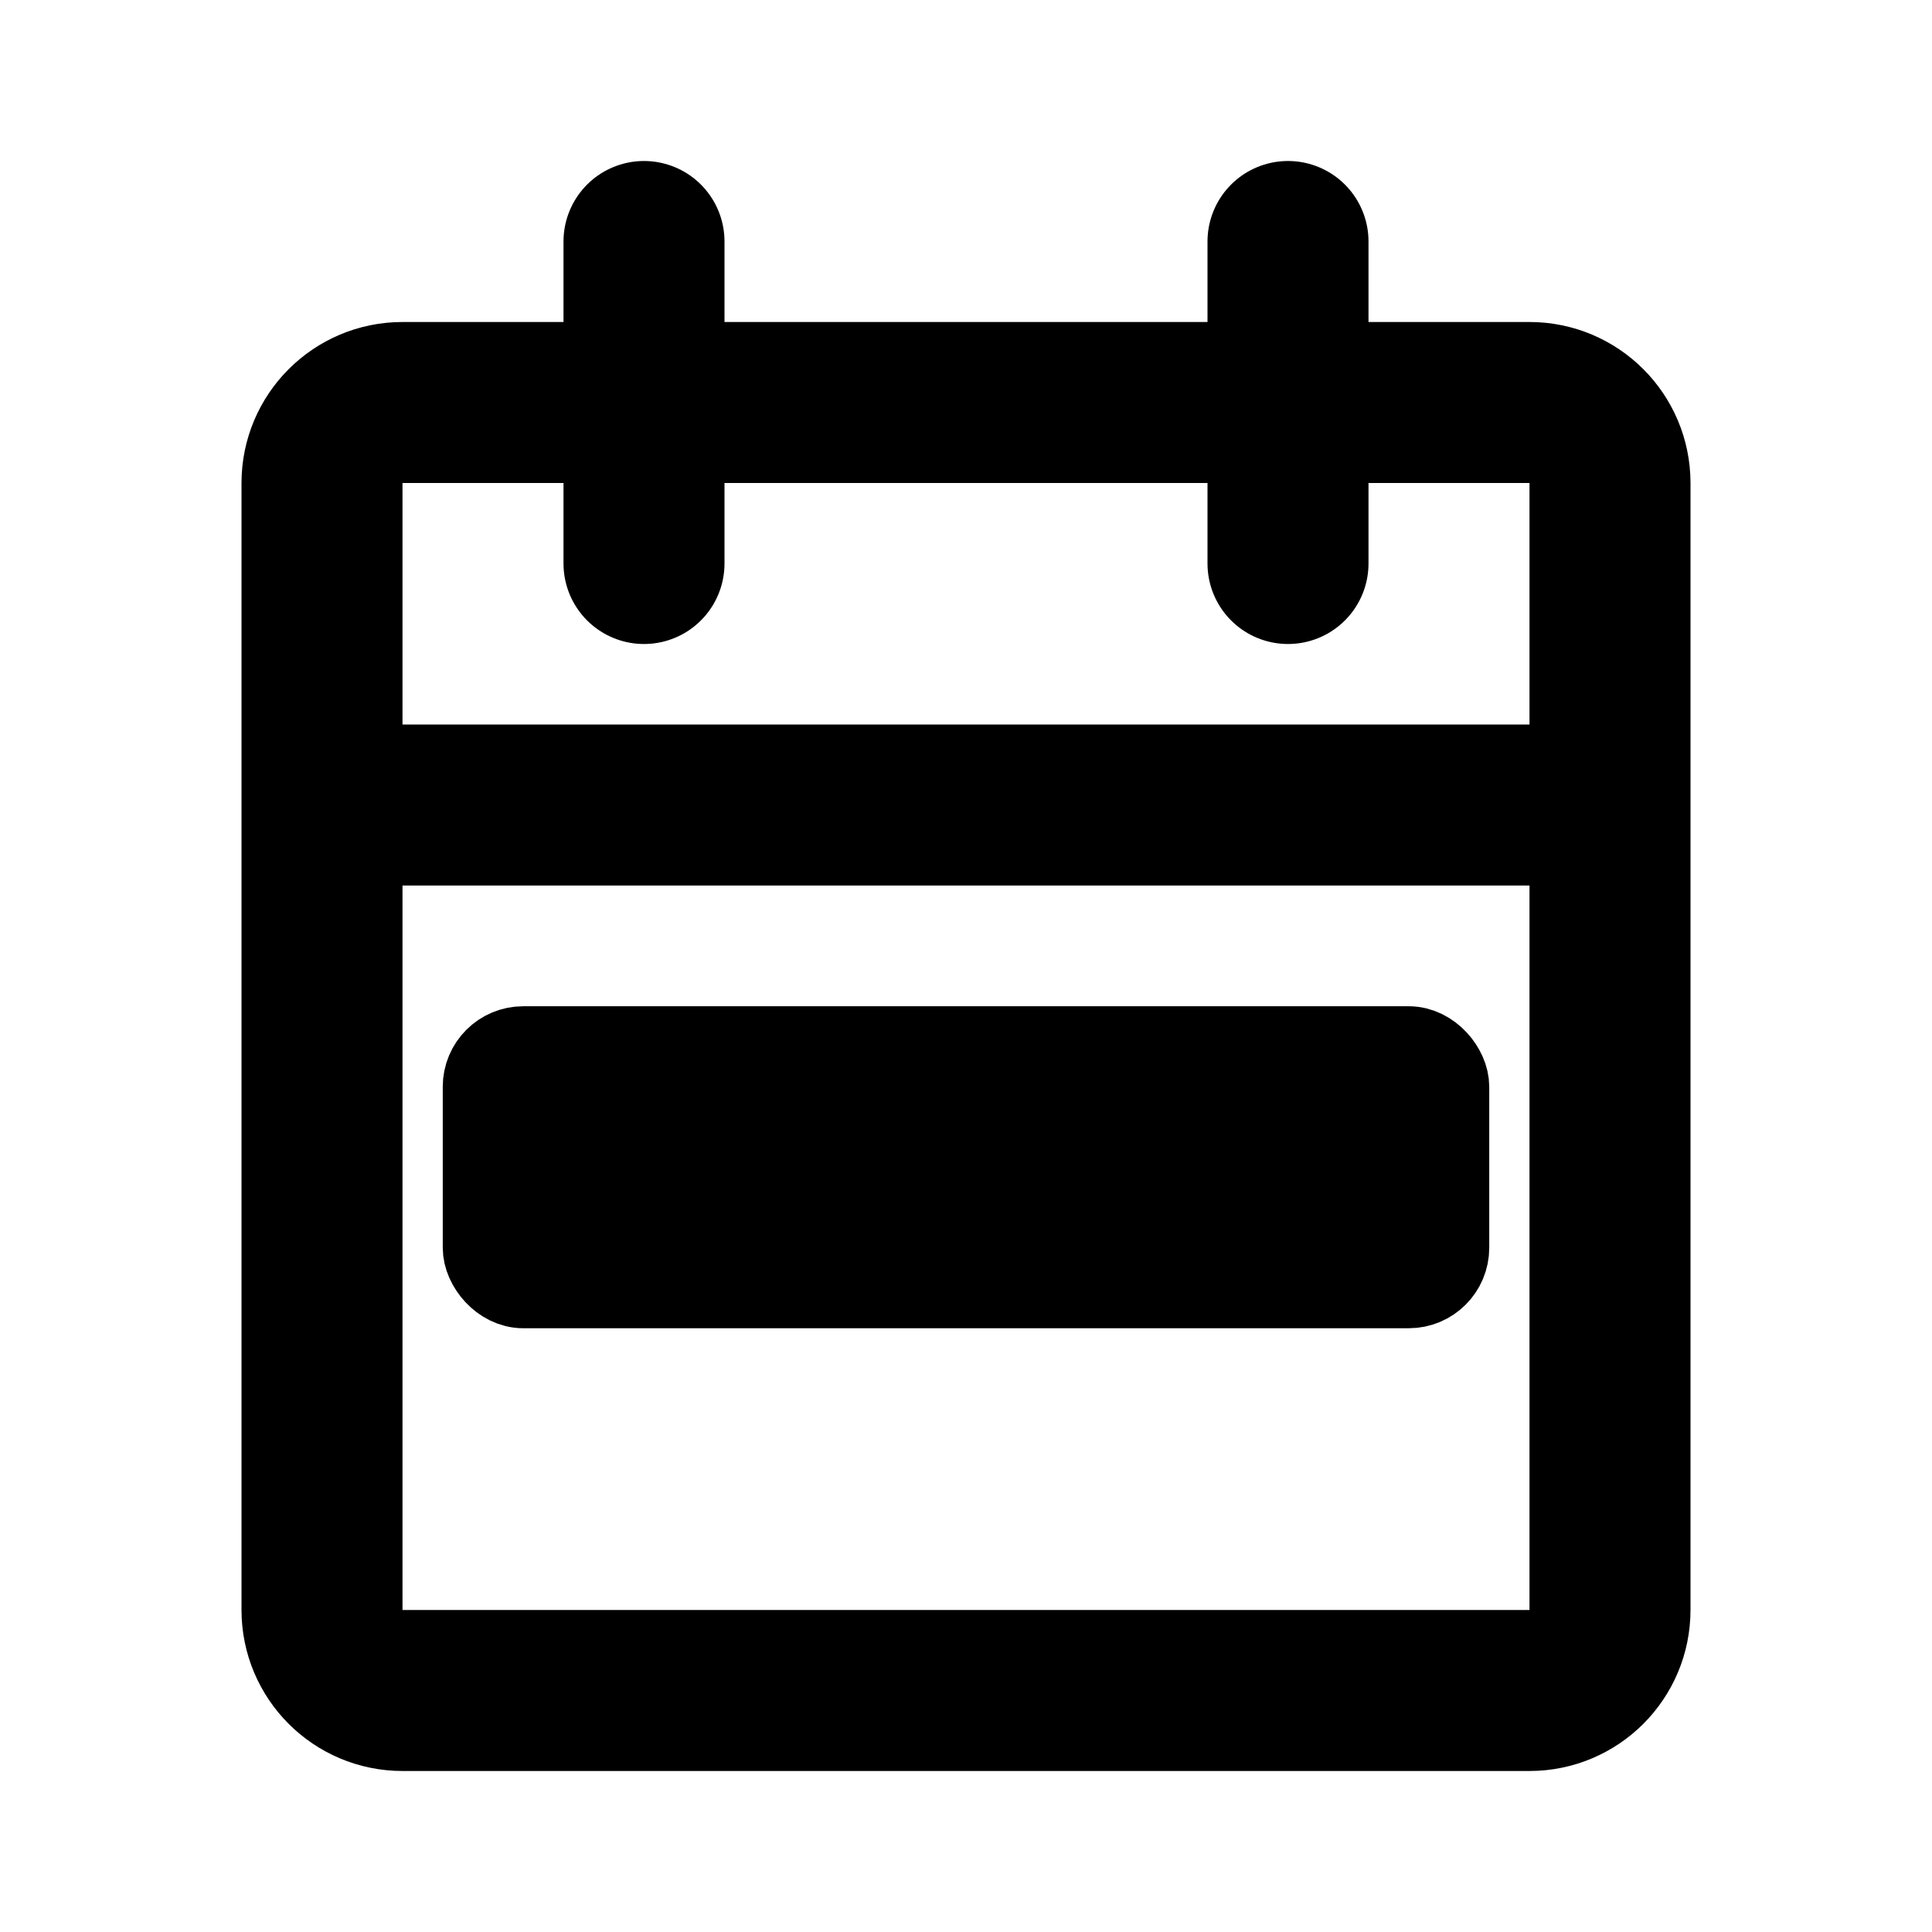 <svg width="24" height="24" viewBox="0 0 24 24" stroke="current"  xmlns="http://www.w3.org/2000/svg">
<path d="M20 10V6C20 5.448 19.552 5 19 5H5C4.448 5 4 5.448 4 6V10M20 10V20C20 20.552 19.552 21 19 21H5C4.448 21 4 20.552 4 20V10M20 10H4M8 3V7M16 3V7" fill="none" stroke="current" stroke-width="2" stroke-linecap="round"/>
<rect x="6" y="13" width="12" height="3" rx="0.5" stroke="current" fill="current"/>
</svg>
